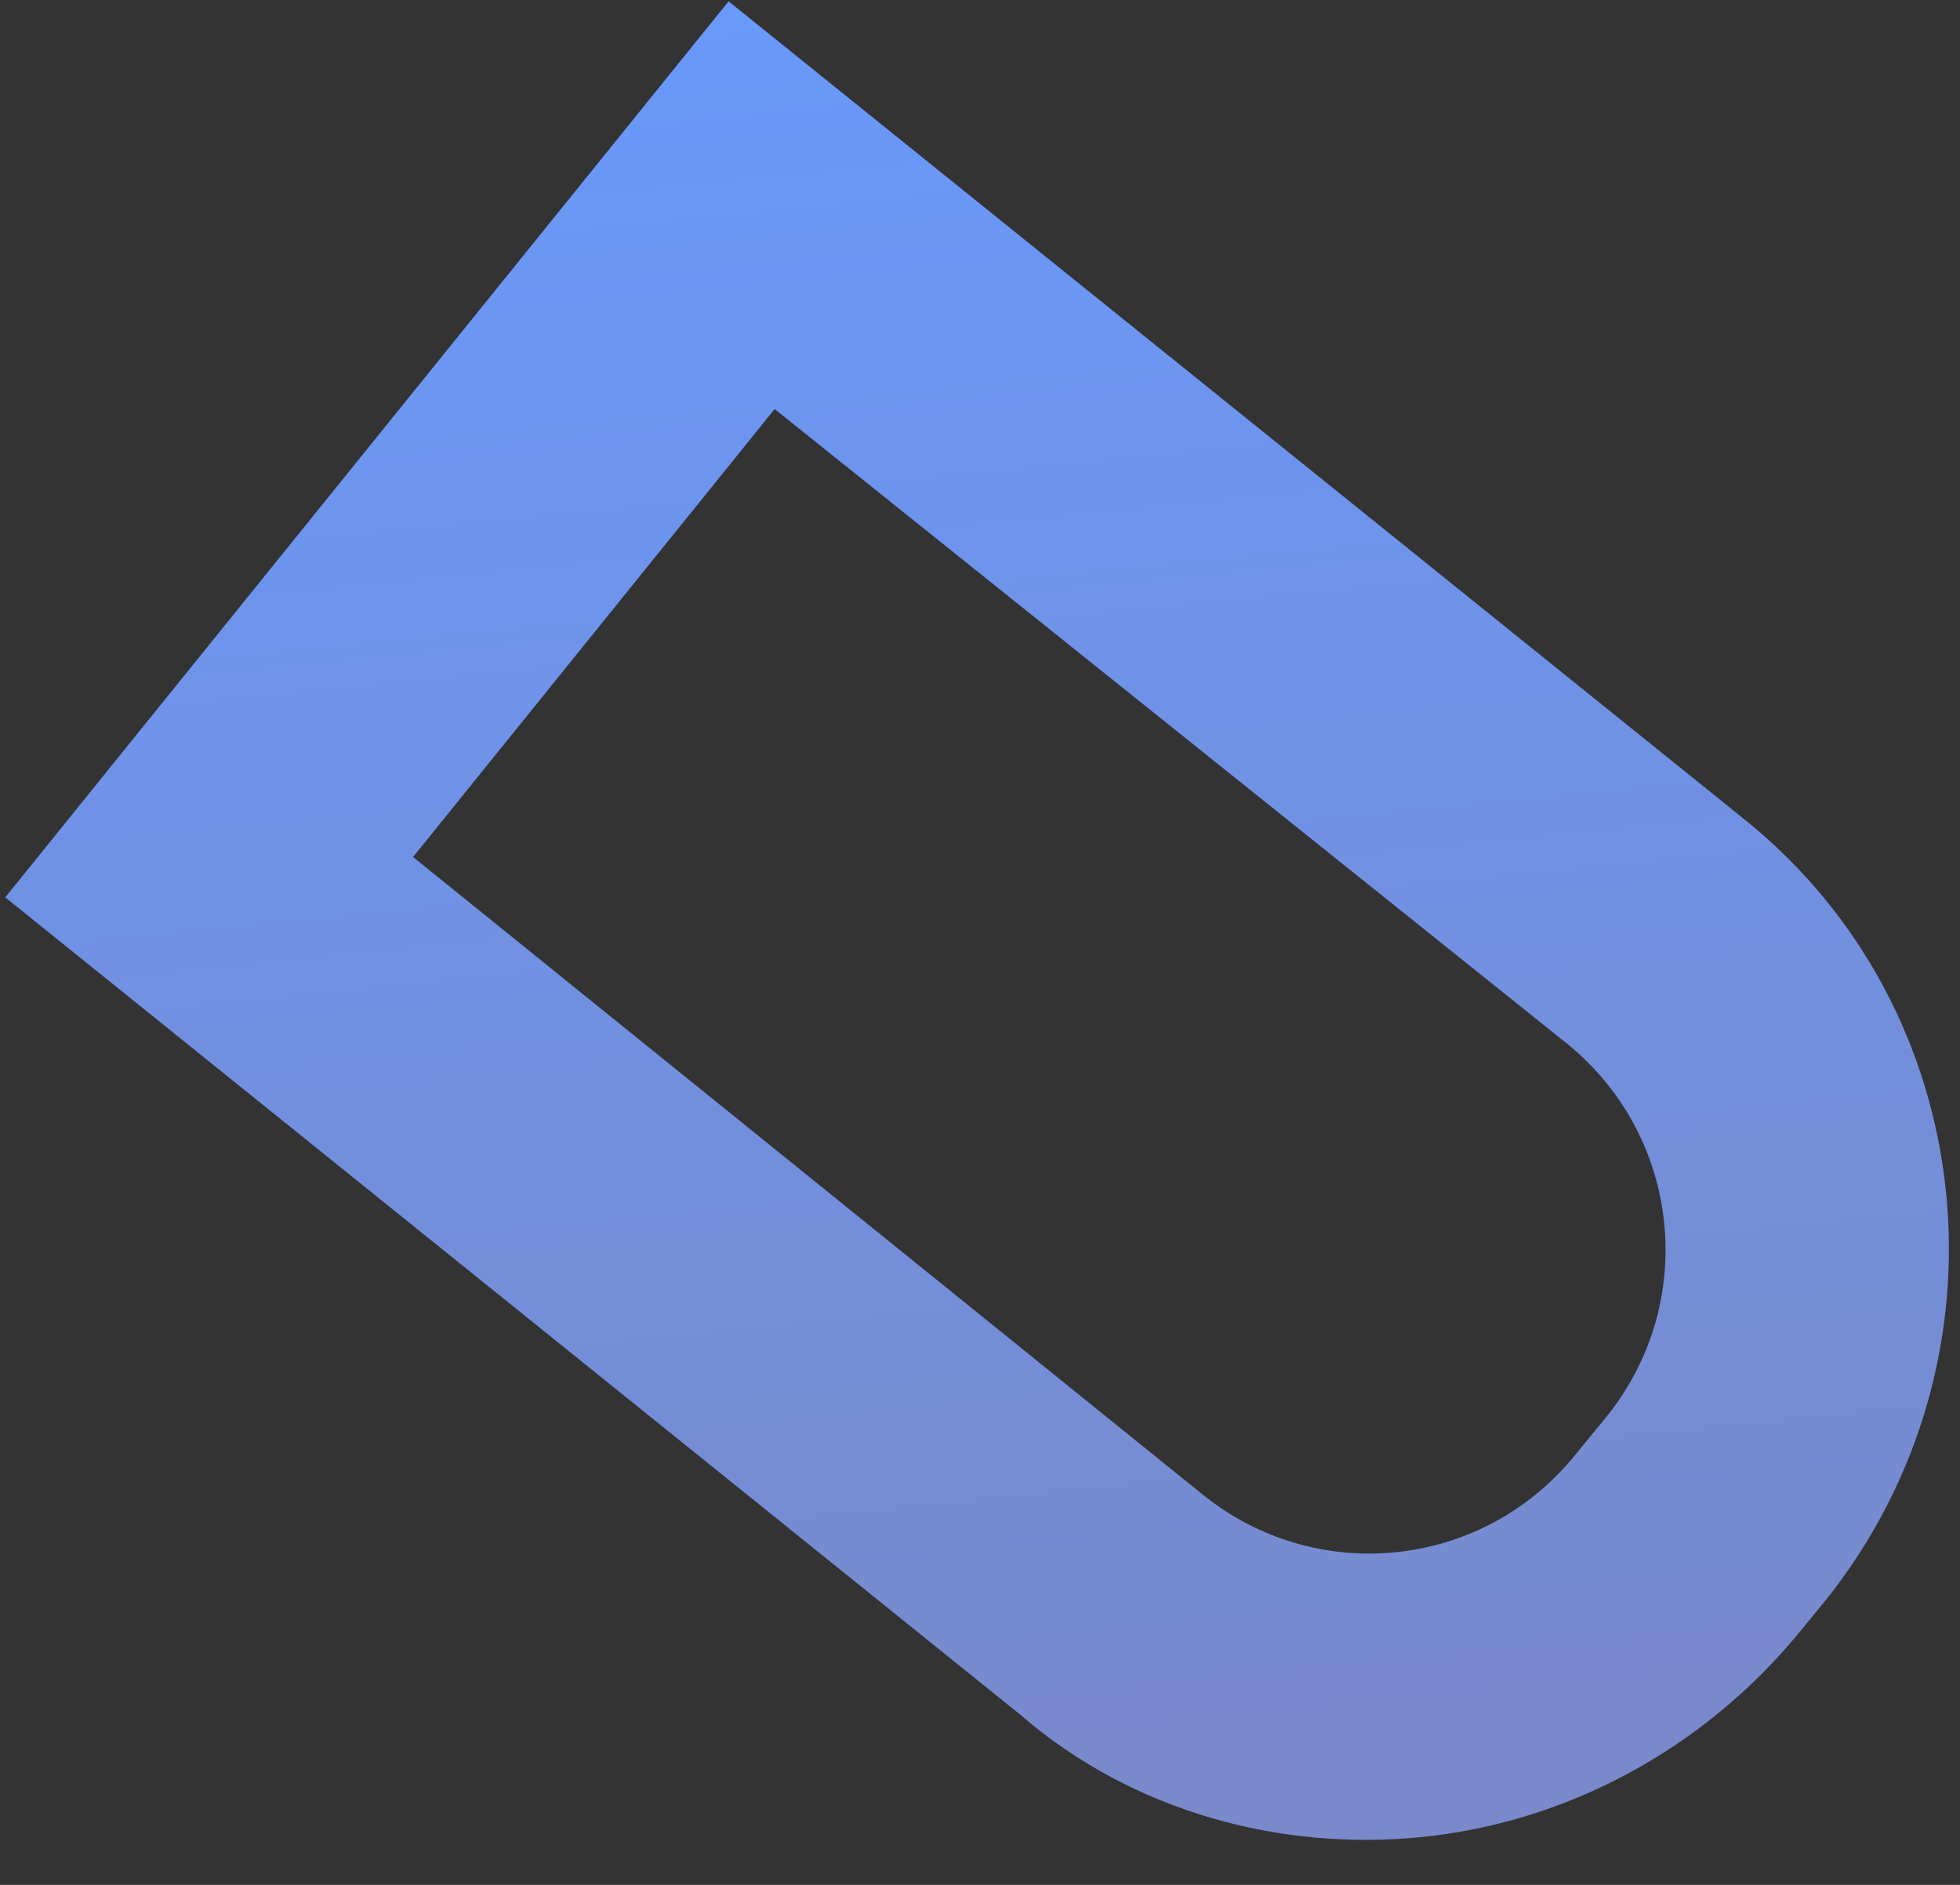 <svg width="26" height="25" viewBox="0 0 26 25" fill="none" xmlns="http://www.w3.org/2000/svg">
<rect x="0" y="0" width="26" height="25" fill="#333333" stroke="none"/>
<path d="M18.843 24.367C17.015 24.548 15.042 24.05 13.528 22.737L0.07 11.902L9.665 0.018L23.122 10.853C26.296 13.389 26.756 18.04 24.224 21.217L23.881 21.636C22.577 23.228 20.748 24.179 18.843 24.367ZM5.479 11.367L15.93 19.804C17.437 21.041 19.646 20.823 20.882 19.314L21.294 18.811C22.529 17.303 22.311 15.092 20.803 13.855L10.276 5.425L5.479 11.367Z" fill="url(#paint0_linear_26_123)"/>
<path d="M18.843 24.367C17.015 24.548 15.042 24.05 13.528 22.737L0.07 11.902L9.665 0.018L23.122 10.853C26.296 13.389 26.756 18.04 24.224 21.217L23.881 21.636C22.577 23.228 20.748 24.179 18.843 24.367ZM5.479 11.367L15.93 19.804C17.437 21.041 19.646 20.823 20.882 19.314L21.294 18.811C22.529 17.303 22.311 15.092 20.803 13.855L10.276 5.425L5.479 11.367Z" fill="white" fill-opacity="0.36"/>
<defs>
<linearGradient id="paint0_linear_26_123" x1="14.037" y1="24.827" x2="11.563" y2="-0.179" gradientUnits="userSpaceOnUse">
<stop stop-color="#2E46AA"/>
<stop offset="1" stop-color="#145FF7"/>
</linearGradient>
</defs>
</svg>
